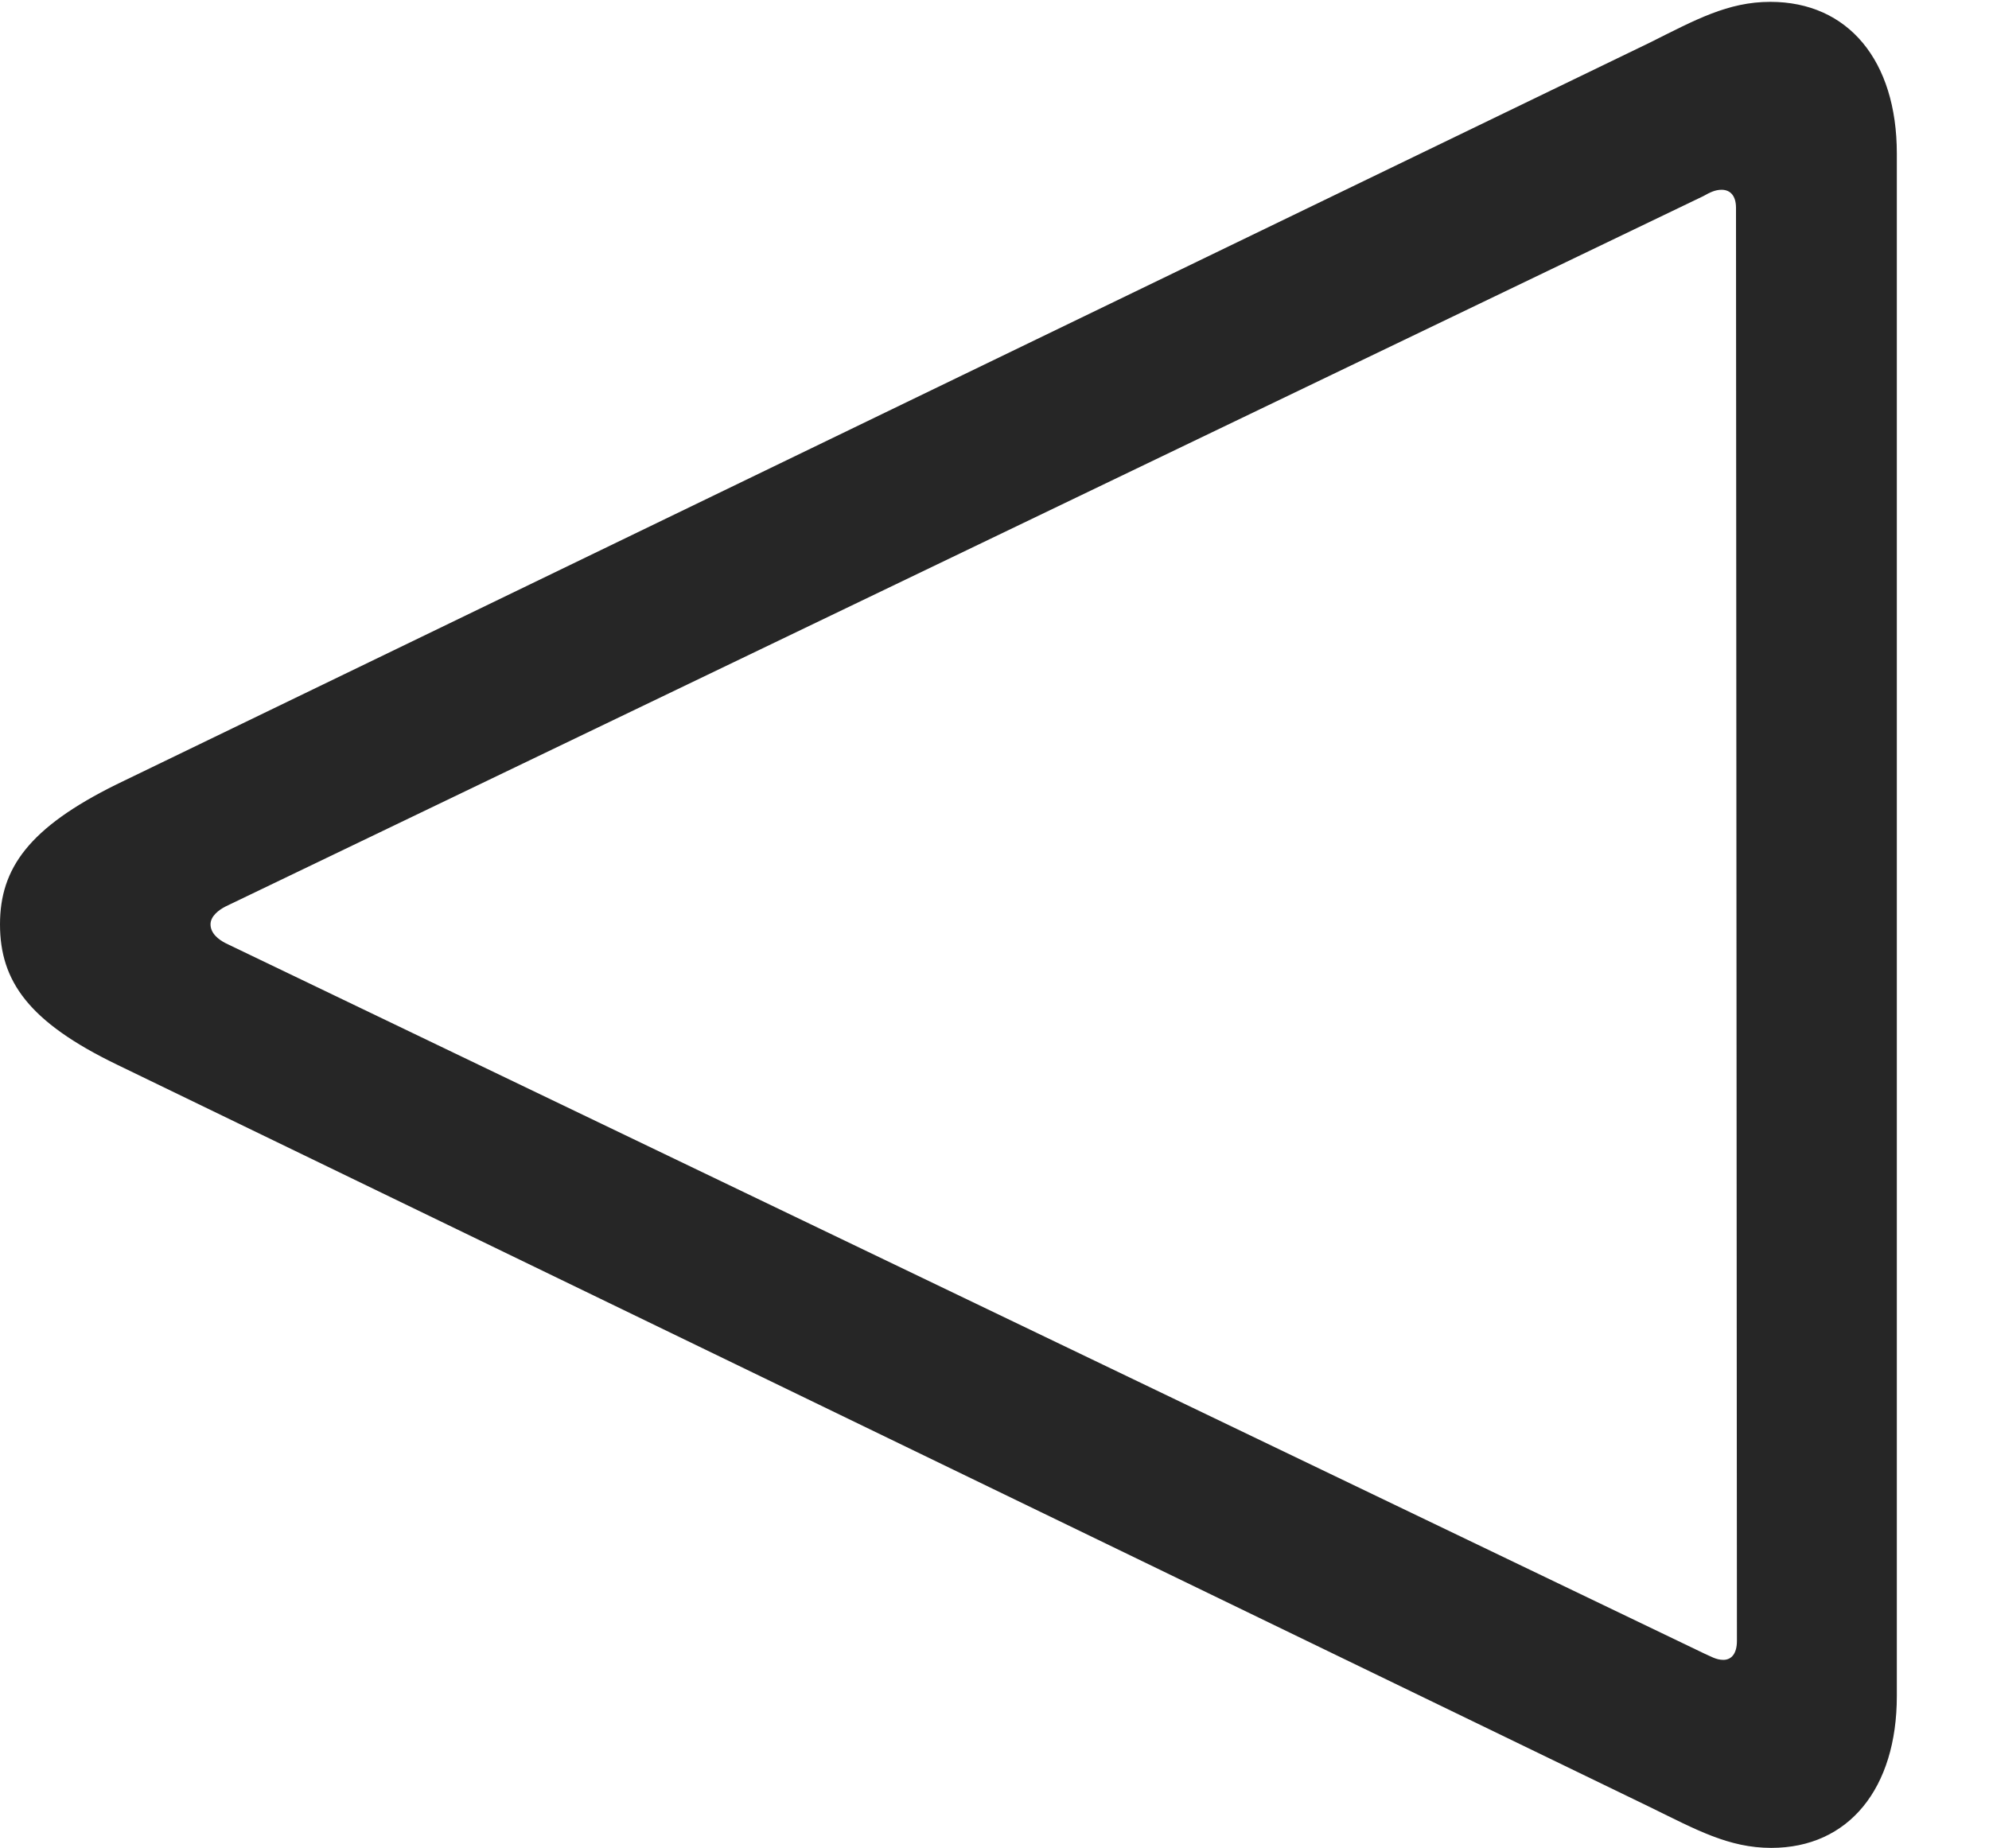 <?xml version="1.0" encoding="UTF-8"?>
<!--Generator: Apple Native CoreSVG 326-->
<!DOCTYPE svg
PUBLIC "-//W3C//DTD SVG 1.1//EN"
       "http://www.w3.org/Graphics/SVG/1.1/DTD/svg11.dtd">
<svg version="1.1" xmlns="http://www.w3.org/2000/svg" xmlns:xlink="http://www.w3.org/1999/xlink" viewBox="0 0 21.494 19.971">
 <g>
  <rect height="19.971" opacity="0" width="21.494" x="0" y="0"/>
  <path d="M19.131 0.02C18.672 0.02 18.32 0.215 17.832 0.459L1.26 8.477C0.312 8.945 0 9.385 0 9.99C0 10.605 0.312 11.045 1.26 11.504L17.832 19.531C18.33 19.775 18.682 19.971 19.141 19.971C19.98 19.971 20.498 19.326 20.498 18.33L20.498 1.66C20.498 0.654 19.971 0.02 19.131 0.02ZM18.604 2.051C18.701 2.051 18.76 2.119 18.76 2.246L18.77 17.734C18.77 17.871 18.711 17.939 18.623 17.939C18.545 17.939 18.486 17.9 18.418 17.871L2.441 10.195C2.363 10.156 2.275 10.088 2.275 9.99C2.275 9.902 2.363 9.834 2.441 9.795L18.408 2.119C18.477 2.08 18.535 2.051 18.604 2.051Z" fill="black" fill-opacity="0.85"/>
 </g>
</svg>
